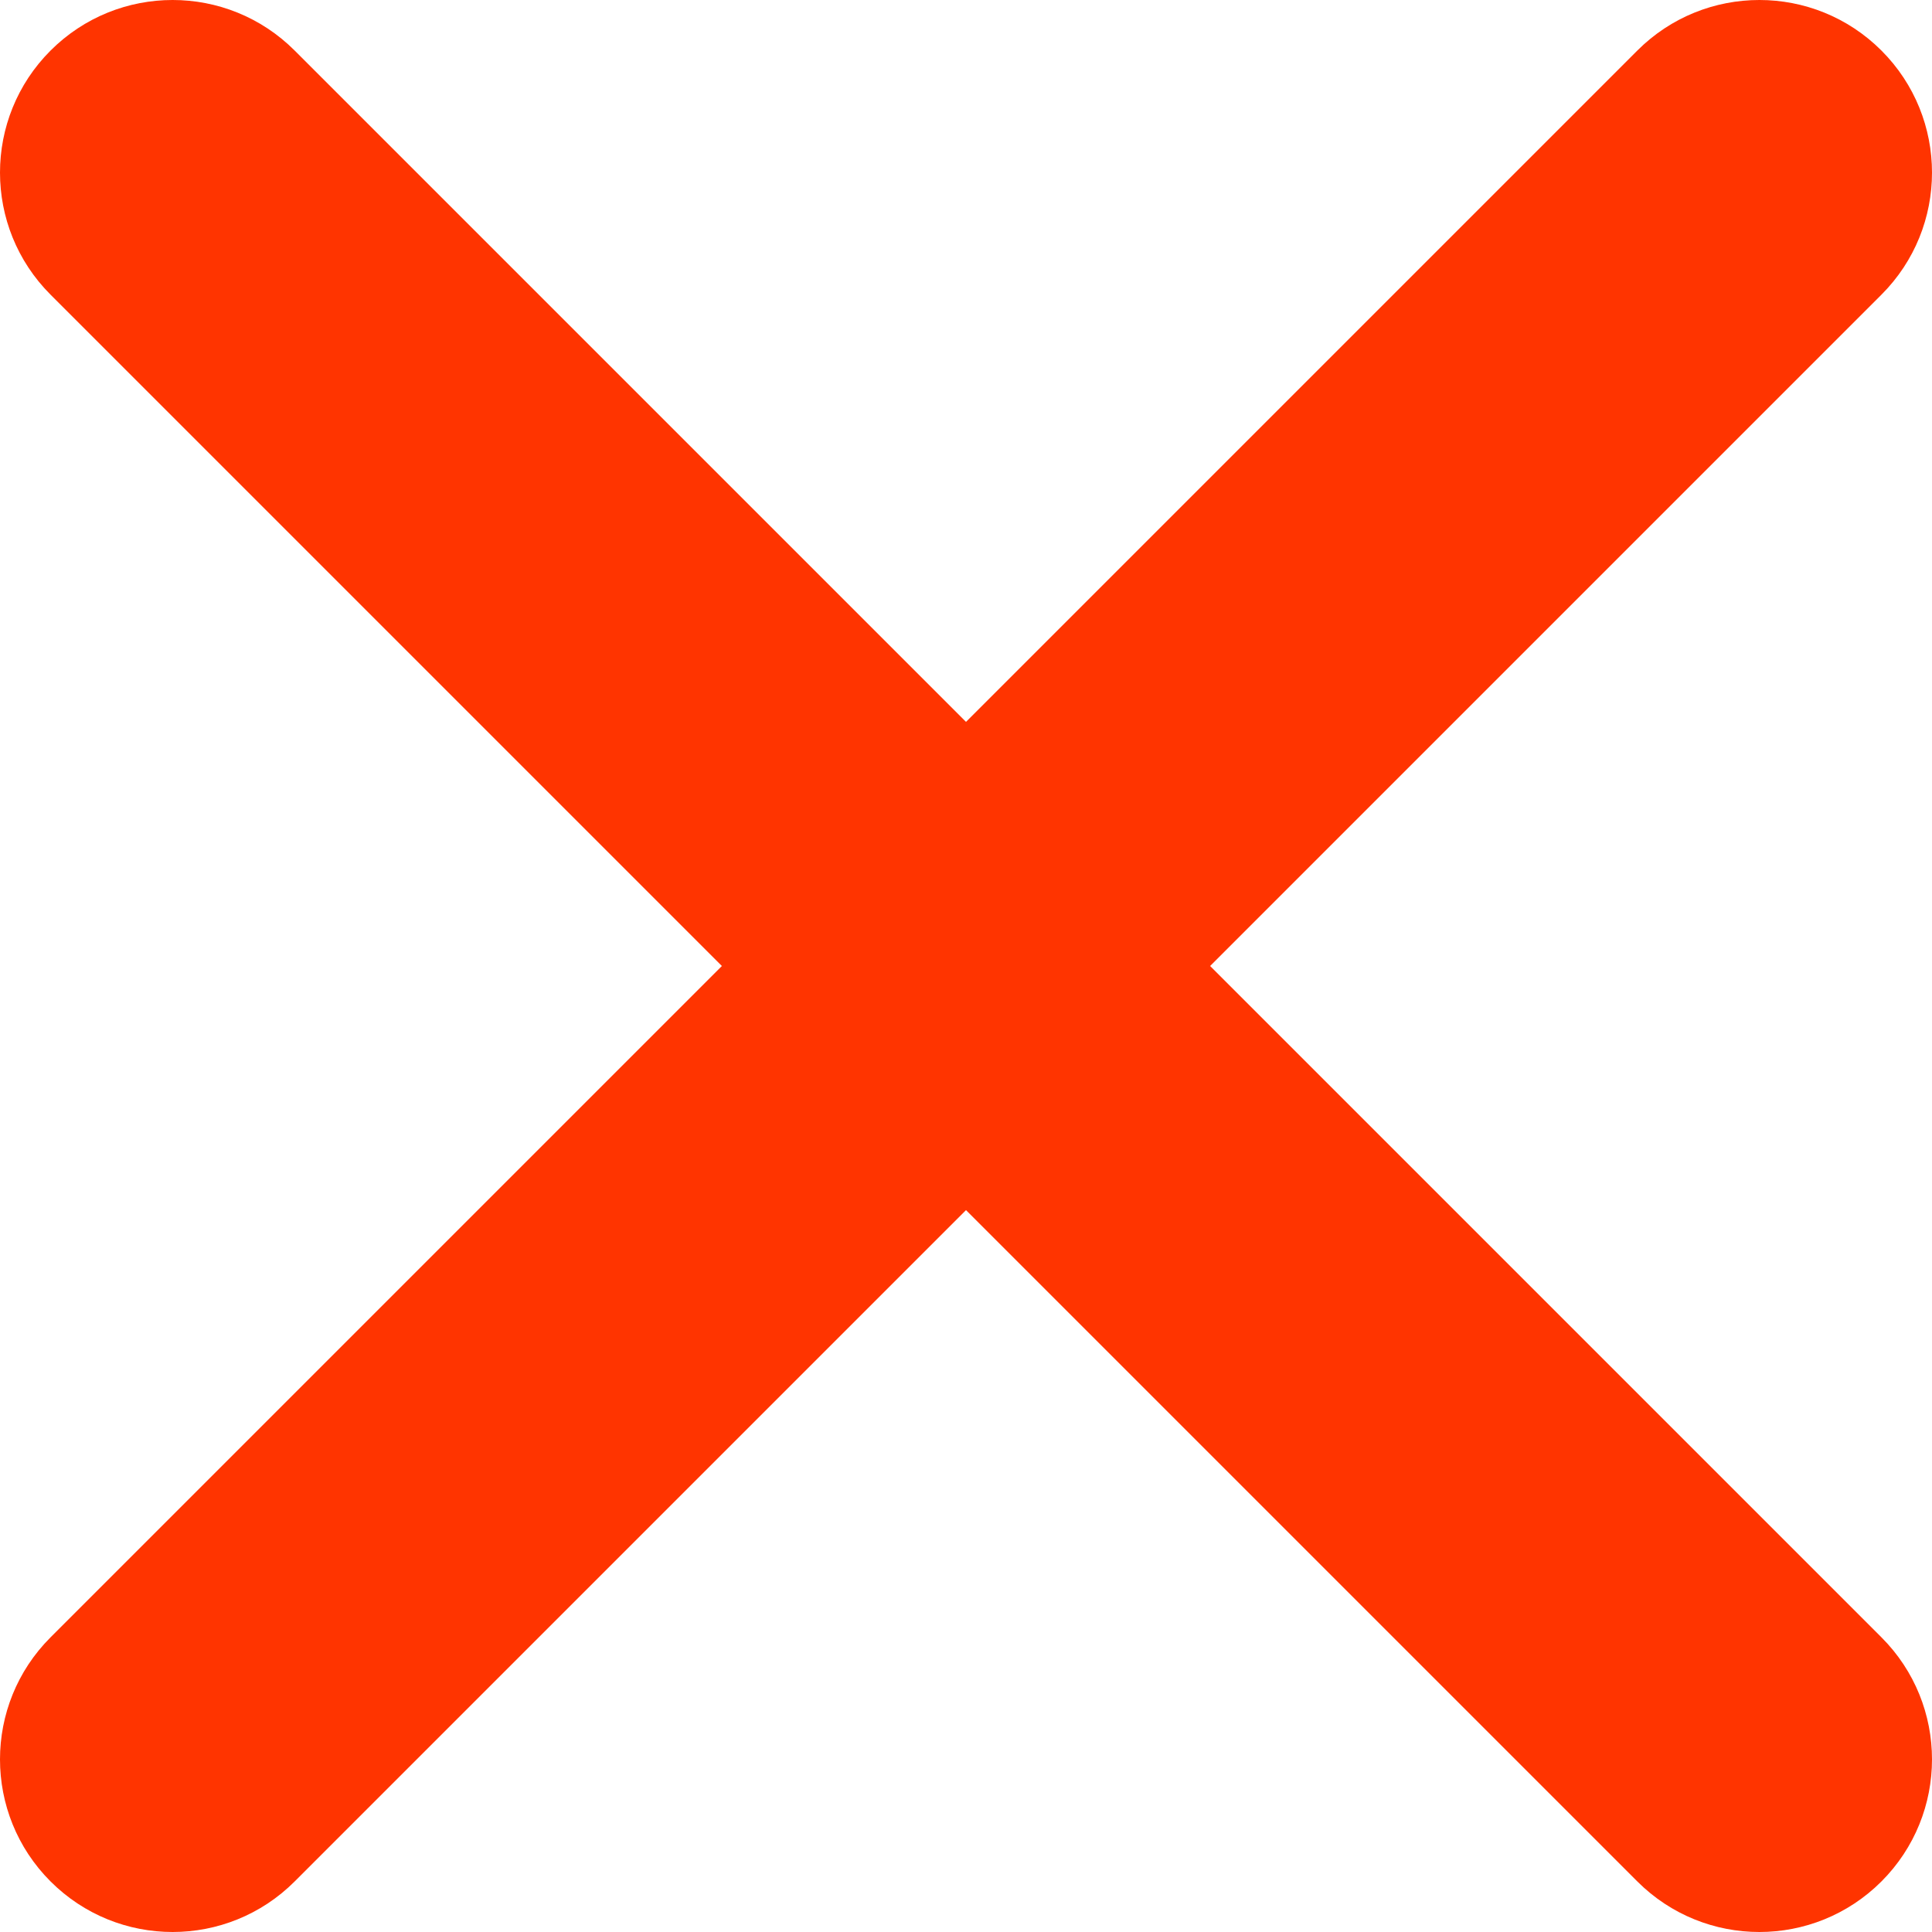 <?xml version="1.0" encoding="UTF-8"?>
<svg width="166px" height="166px" viewBox="0 0 166 166" version="1.1" xmlns="http://www.w3.org/2000/svg" xmlns:xlink="http://www.w3.org/1999/xlink">
    <!-- Generator: Sketch 60 (88103) - https://sketch.com -->
    <title>Xmark</title>
    <desc>Created with Sketch.</desc>
    <g id="Website-Mocks" stroke="none" stroke-width="1" fill="none" fill-rule="evenodd">
        <g id="Minimalist-1-Copy-10" transform="translate(-1131, -171)" fill="#FF3400">
            <path d="M1214,233.025 L1271.681,175.344 C1277.473,169.552 1286.864,169.552 1292.656,175.344 C1298.448,181.136 1298.448,190.527 1292.656,196.319 L1234.975,254 L1292.656,311.681 C1298.448,317.473 1298.448,326.864 1292.656,332.656 C1286.864,338.448 1277.473,338.448 1271.681,332.656 L1214,274.975 L1156.319,332.656 C1150.527,338.448 1141.136,338.448 1135.344,332.656 C1129.552,326.864 1129.552,317.473 1135.344,311.681 L1193.025,254 L1135.344,196.319 C1129.552,190.527 1129.552,181.136 1135.344,175.344 C1141.136,169.552 1150.527,169.552 1156.319,175.344 L1214,233.025 Z" id="Xmark"></path>
        </g>
    </g>
</svg>